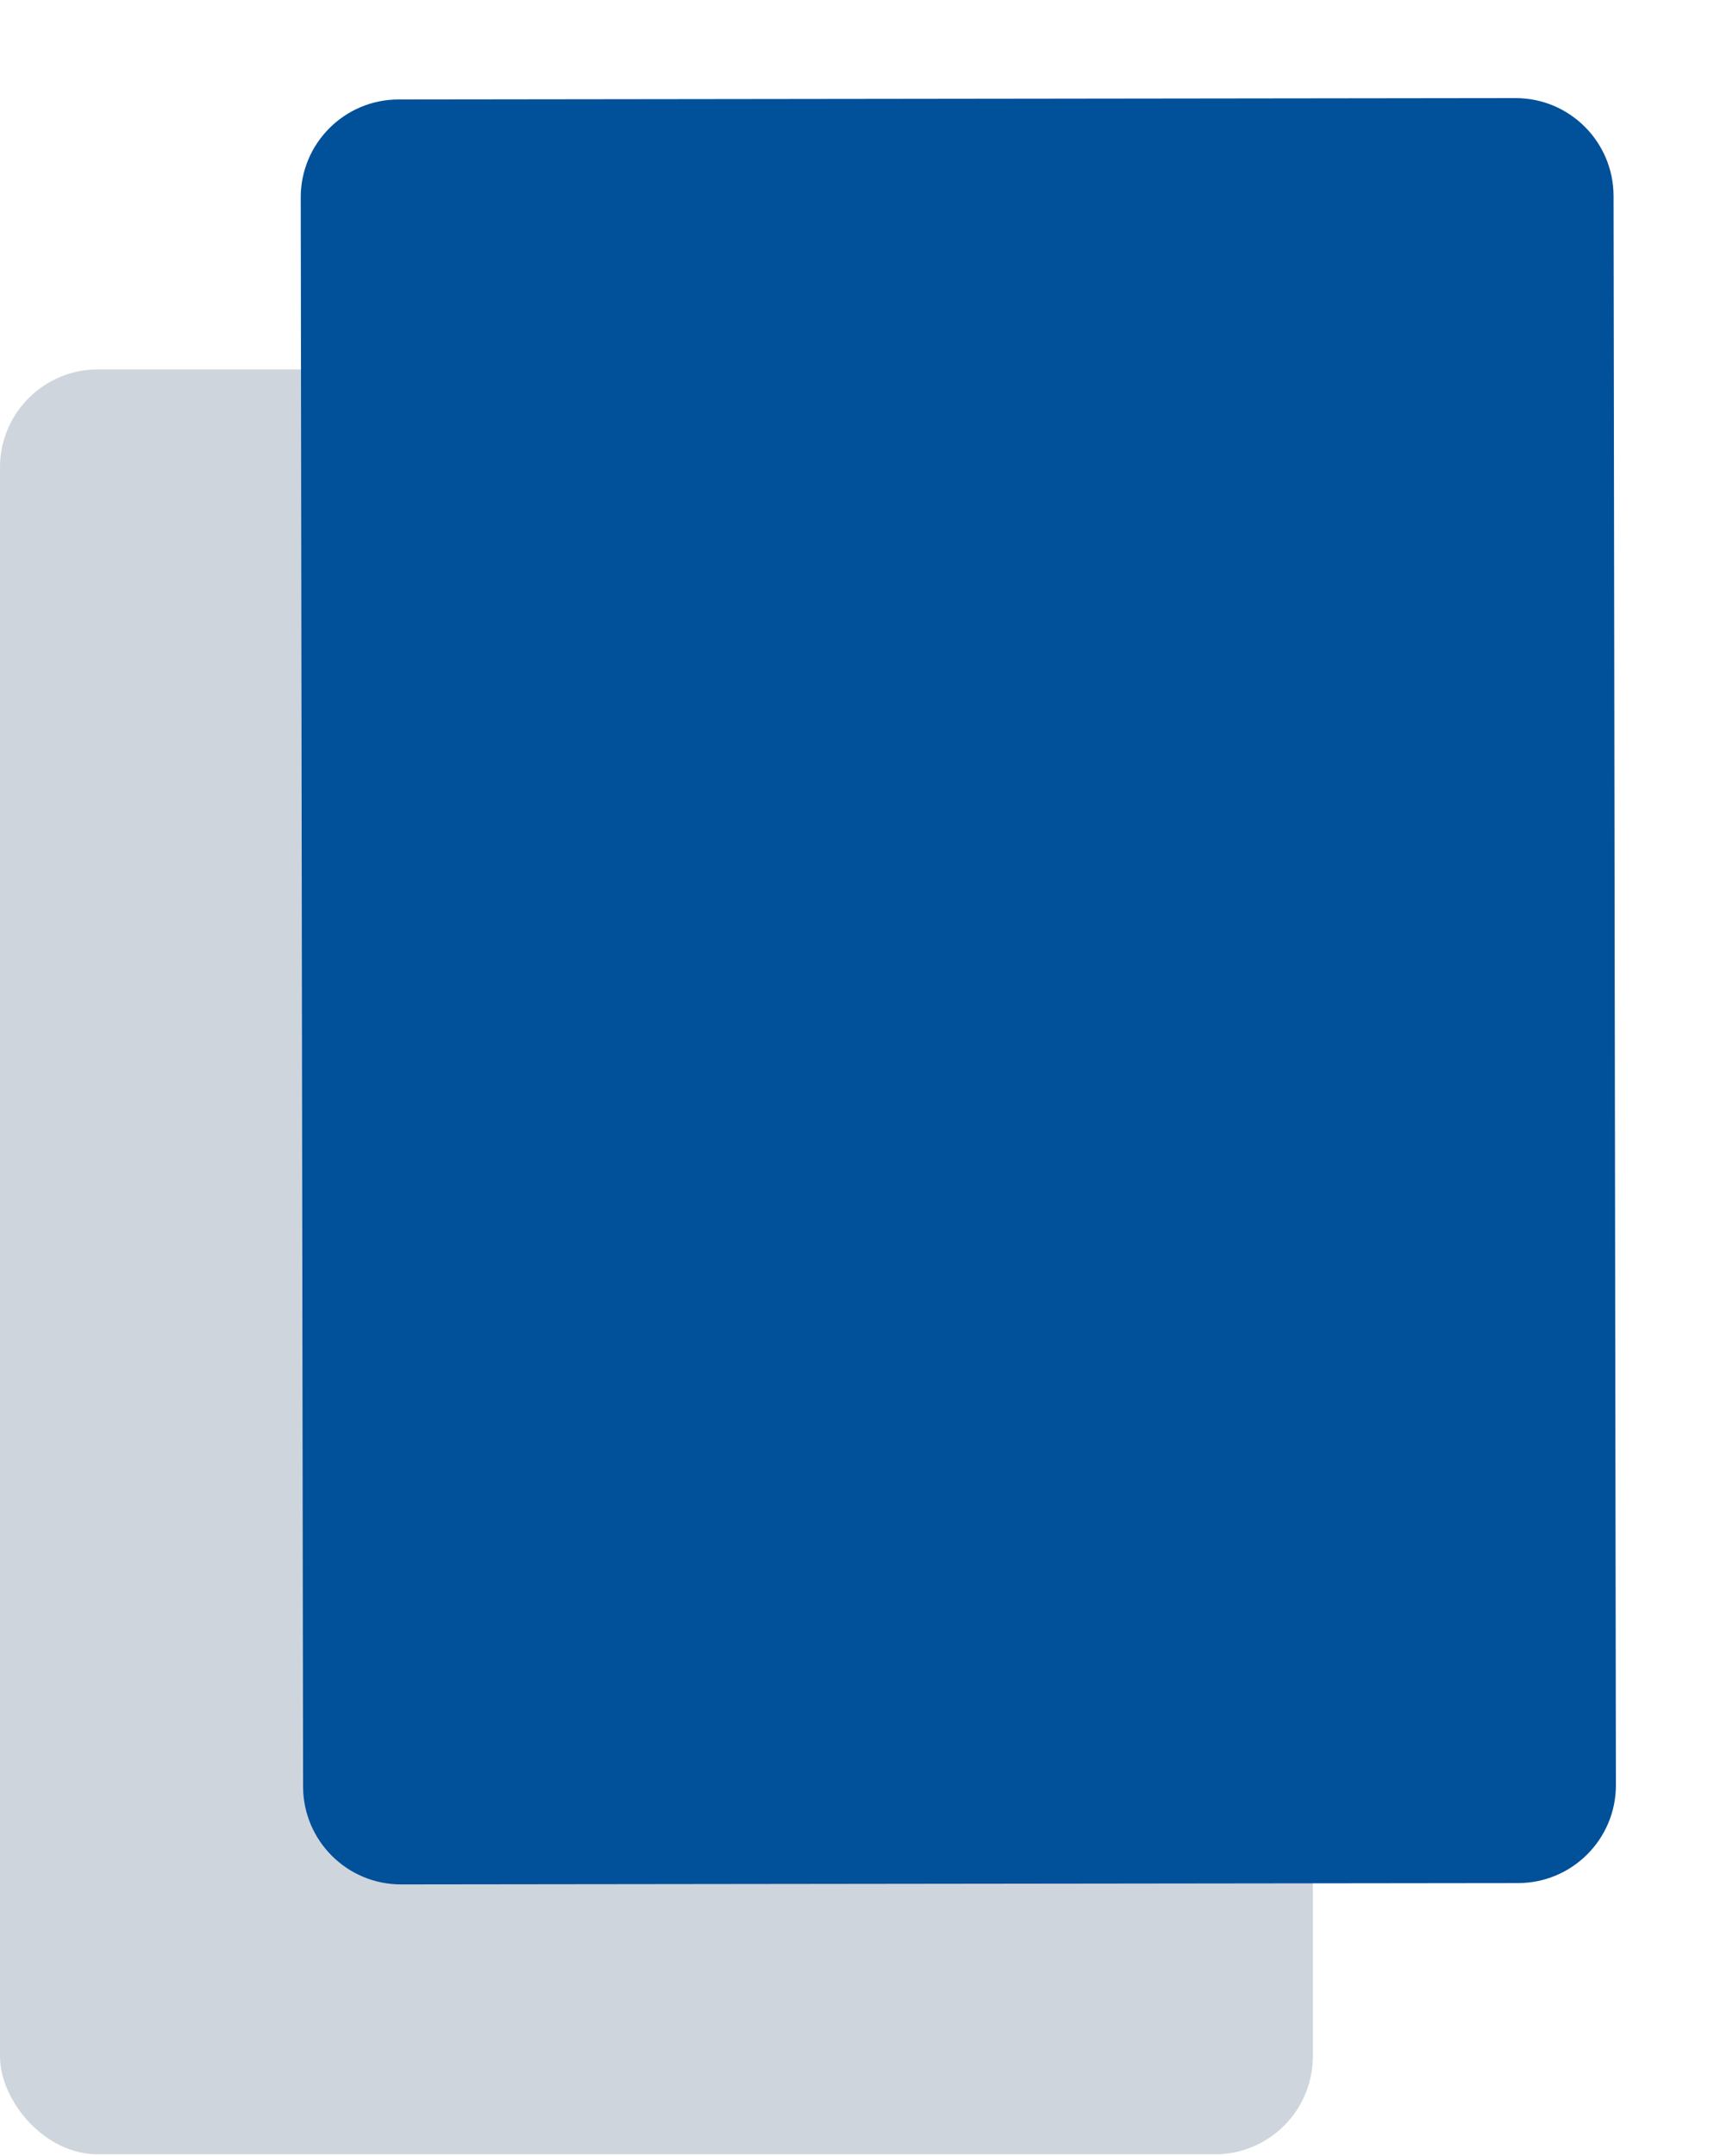 <svg xmlns="http://www.w3.org/2000/svg" width="35" height="44" viewBox="0 0 35 44" fill="none">
    <rect y="7.539" width="26.808" height="36.429" rx="2" fill="#CED5DC"/>
    <g filter="url(#filter0_d_222_48)">
      <path d="M6.141 3.032C6.139 1.928 7.034 1.031 8.138 1.03L30.946 1.002C32.051 1.001 32.947 1.895 32.949 3L32.997 35.429C32.999 36.534 32.105 37.43 31 37.432L8.192 37.459C7.087 37.461 6.191 36.566 6.189 35.462L6.141 3.032Z" fill="#00509A"/>
    </g>
    <defs>
      <filter id="filter0_d_222_48" x="4.141" y="0.002" width="30.856" height="40.457" filterUnits="userSpaceOnUse" color-interpolation-filters="sRGB">
        <feFlood flood-opacity="0" result="BackgroundImageFix"/>
        <feColorMatrix in="SourceAlpha" type="matrix" values="0 0 0 0 0 0 0 0 0 0 0 0 0 0 0 0 0 0 127 0" result="hardAlpha"/>
        <feOffset dy="1"/>
        <feGaussianBlur stdDeviation="1"/>
        <feComposite in2="hardAlpha" operator="out"/>
        <feColorMatrix type="matrix" values="0 0 0 0 0 0 0 0 0 0 0 0 0 0 0 0 0 0 0.25 0"/>
        <feBlend mode="normal" in2="BackgroundImageFix" result="effect1_dropShadow_222_48"/>
        <feBlend mode="normal" in="SourceGraphic" in2="effect1_dropShadow_222_48" result="shape"/>
      </filter>
    </defs>
  </svg>
